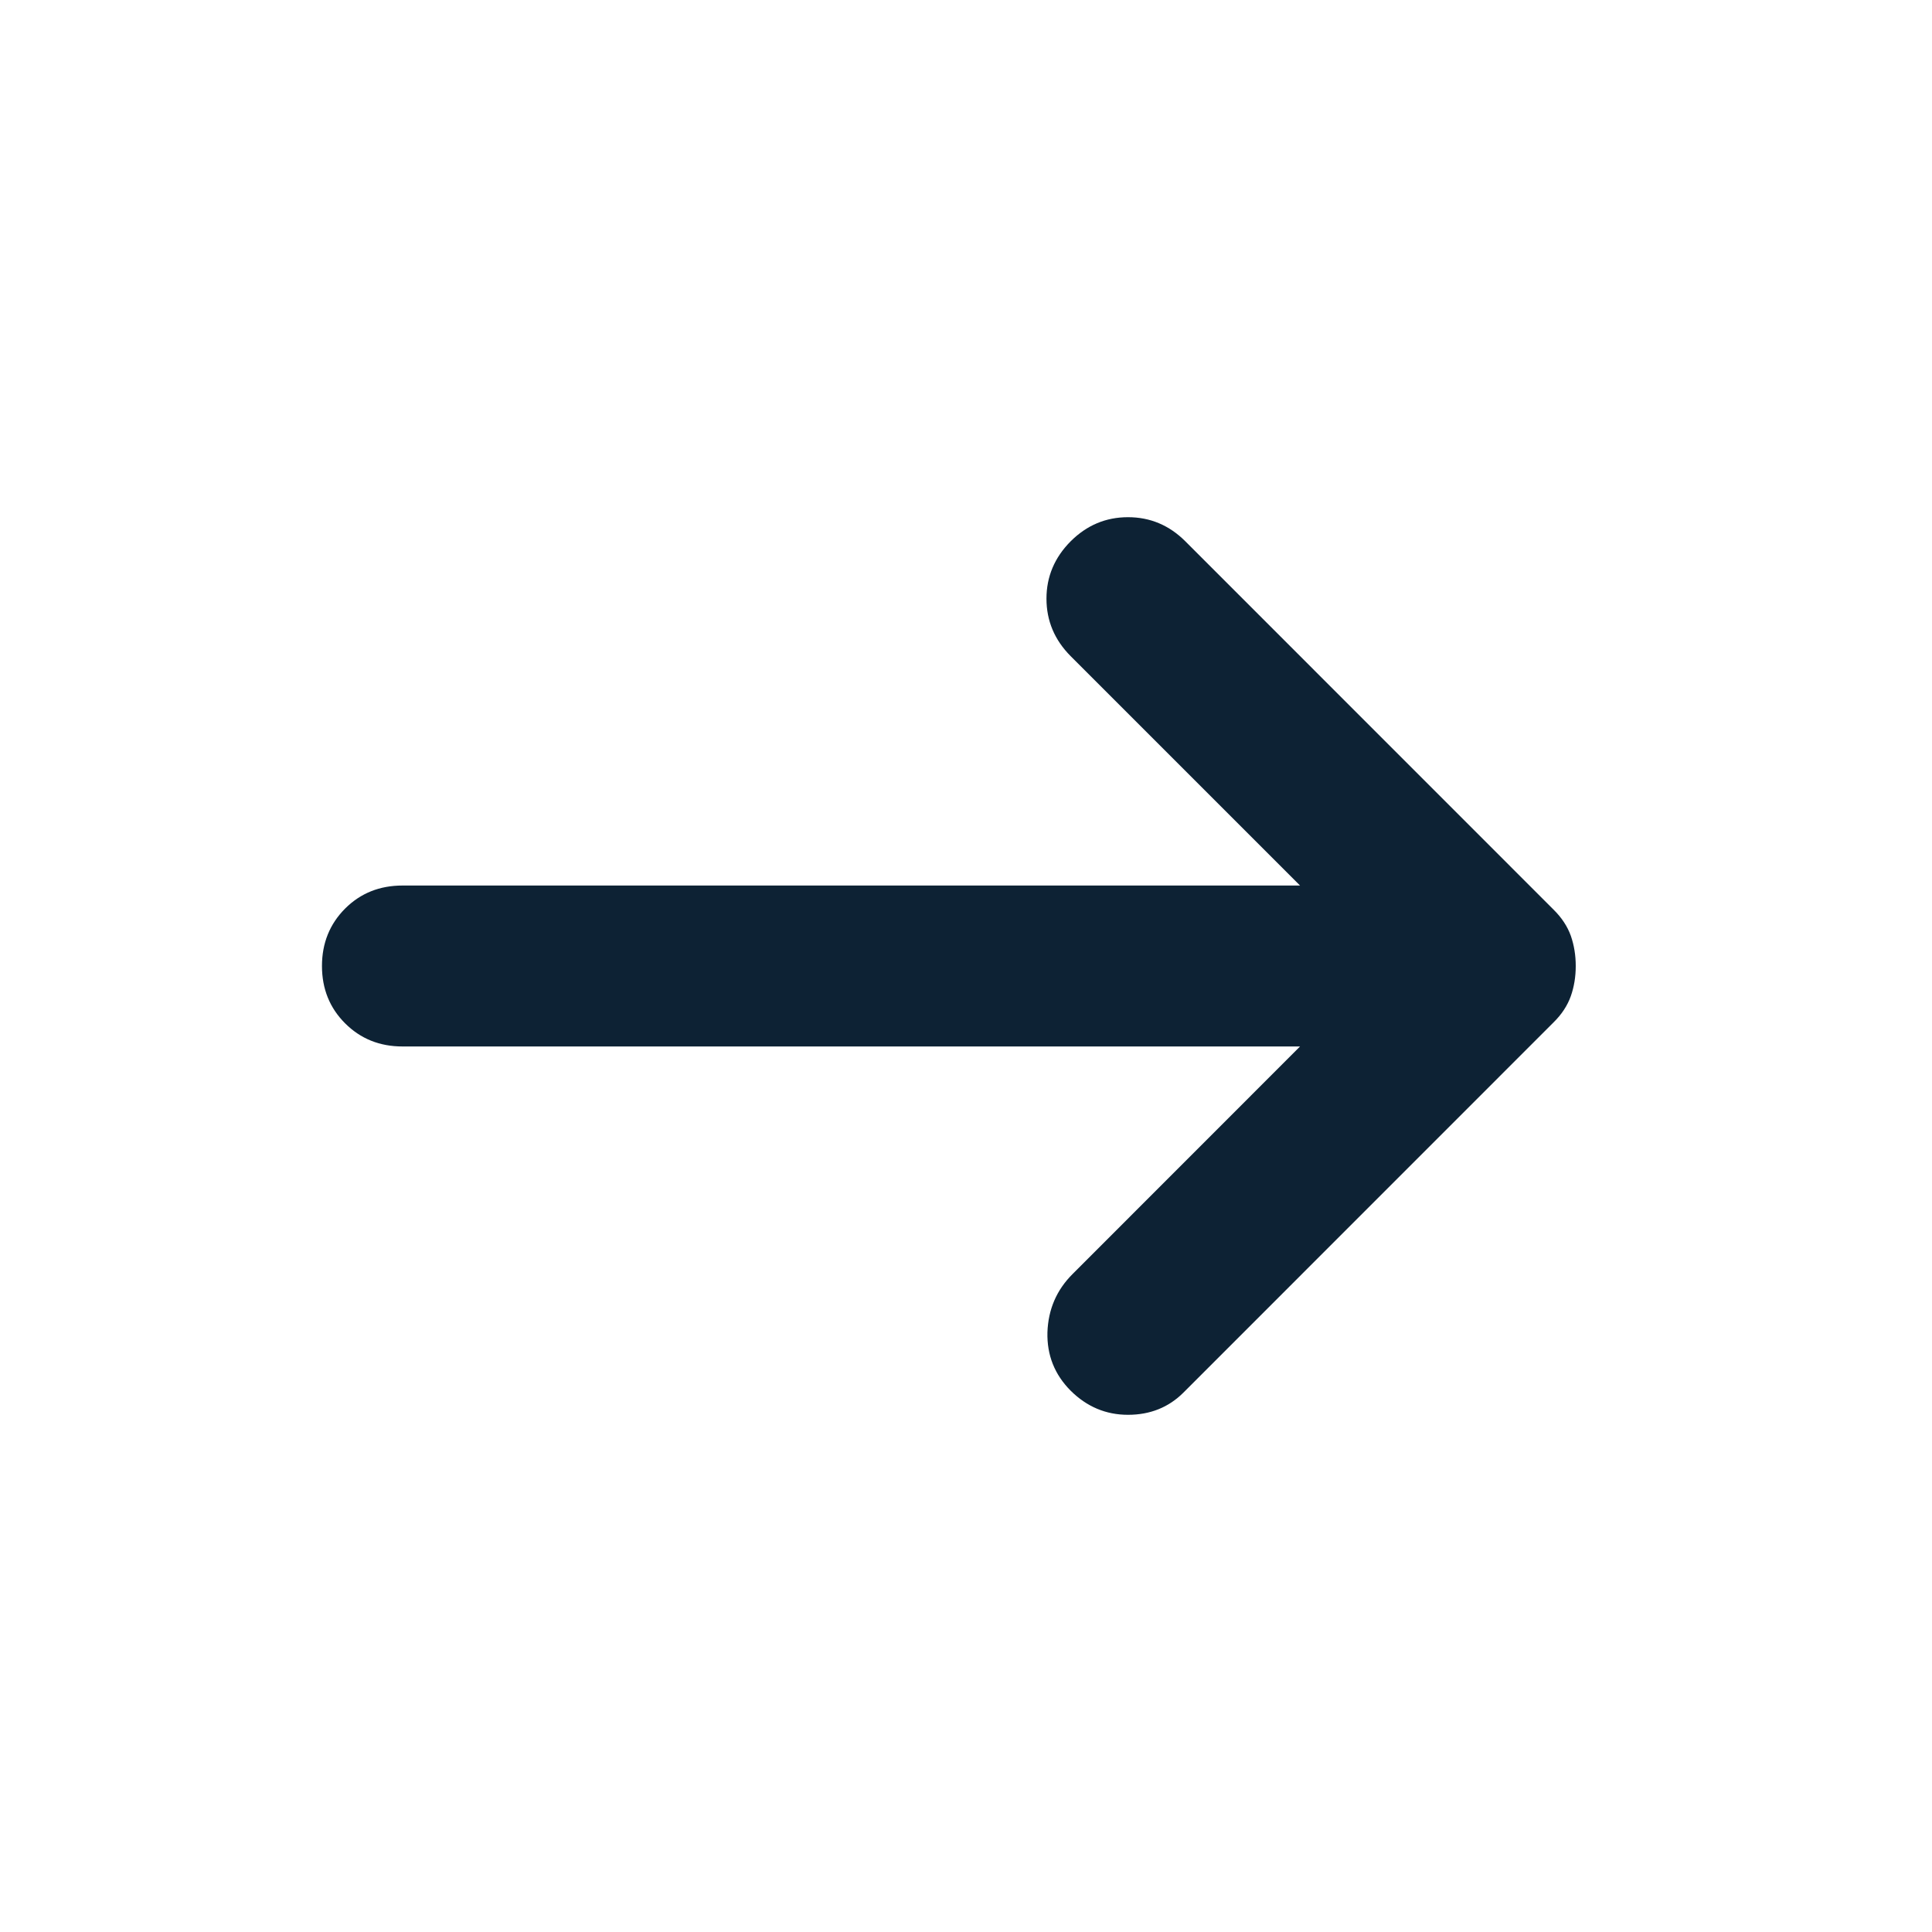 <svg width="20" height="20" viewBox="0 0 20 20" fill="none" xmlns="http://www.w3.org/2000/svg">
<path d="M11.083 14.396C10.917 14.229 10.837 14.028 10.843 13.792C10.851 13.556 10.937 13.354 11.104 13.188L13.458 10.833H4.167C3.93 10.833 3.732 10.753 3.572 10.593C3.413 10.434 3.333 10.236 3.333 10C3.333 9.764 3.413 9.566 3.572 9.406C3.732 9.246 3.93 9.167 4.167 9.167H13.458L11.083 6.792C10.917 6.625 10.833 6.427 10.833 6.197C10.833 5.969 10.917 5.771 11.083 5.604C11.25 5.437 11.448 5.354 11.677 5.354C11.906 5.354 12.104 5.437 12.271 5.604L16.083 9.417C16.167 9.5 16.226 9.59 16.261 9.687C16.295 9.785 16.312 9.889 16.312 10C16.312 10.111 16.295 10.215 16.261 10.312C16.226 10.41 16.167 10.5 16.083 10.583L12.25 14.417C12.097 14.569 11.906 14.646 11.677 14.646C11.448 14.646 11.25 14.562 11.083 14.396Z" fill="#0D2234"/>
</svg>
